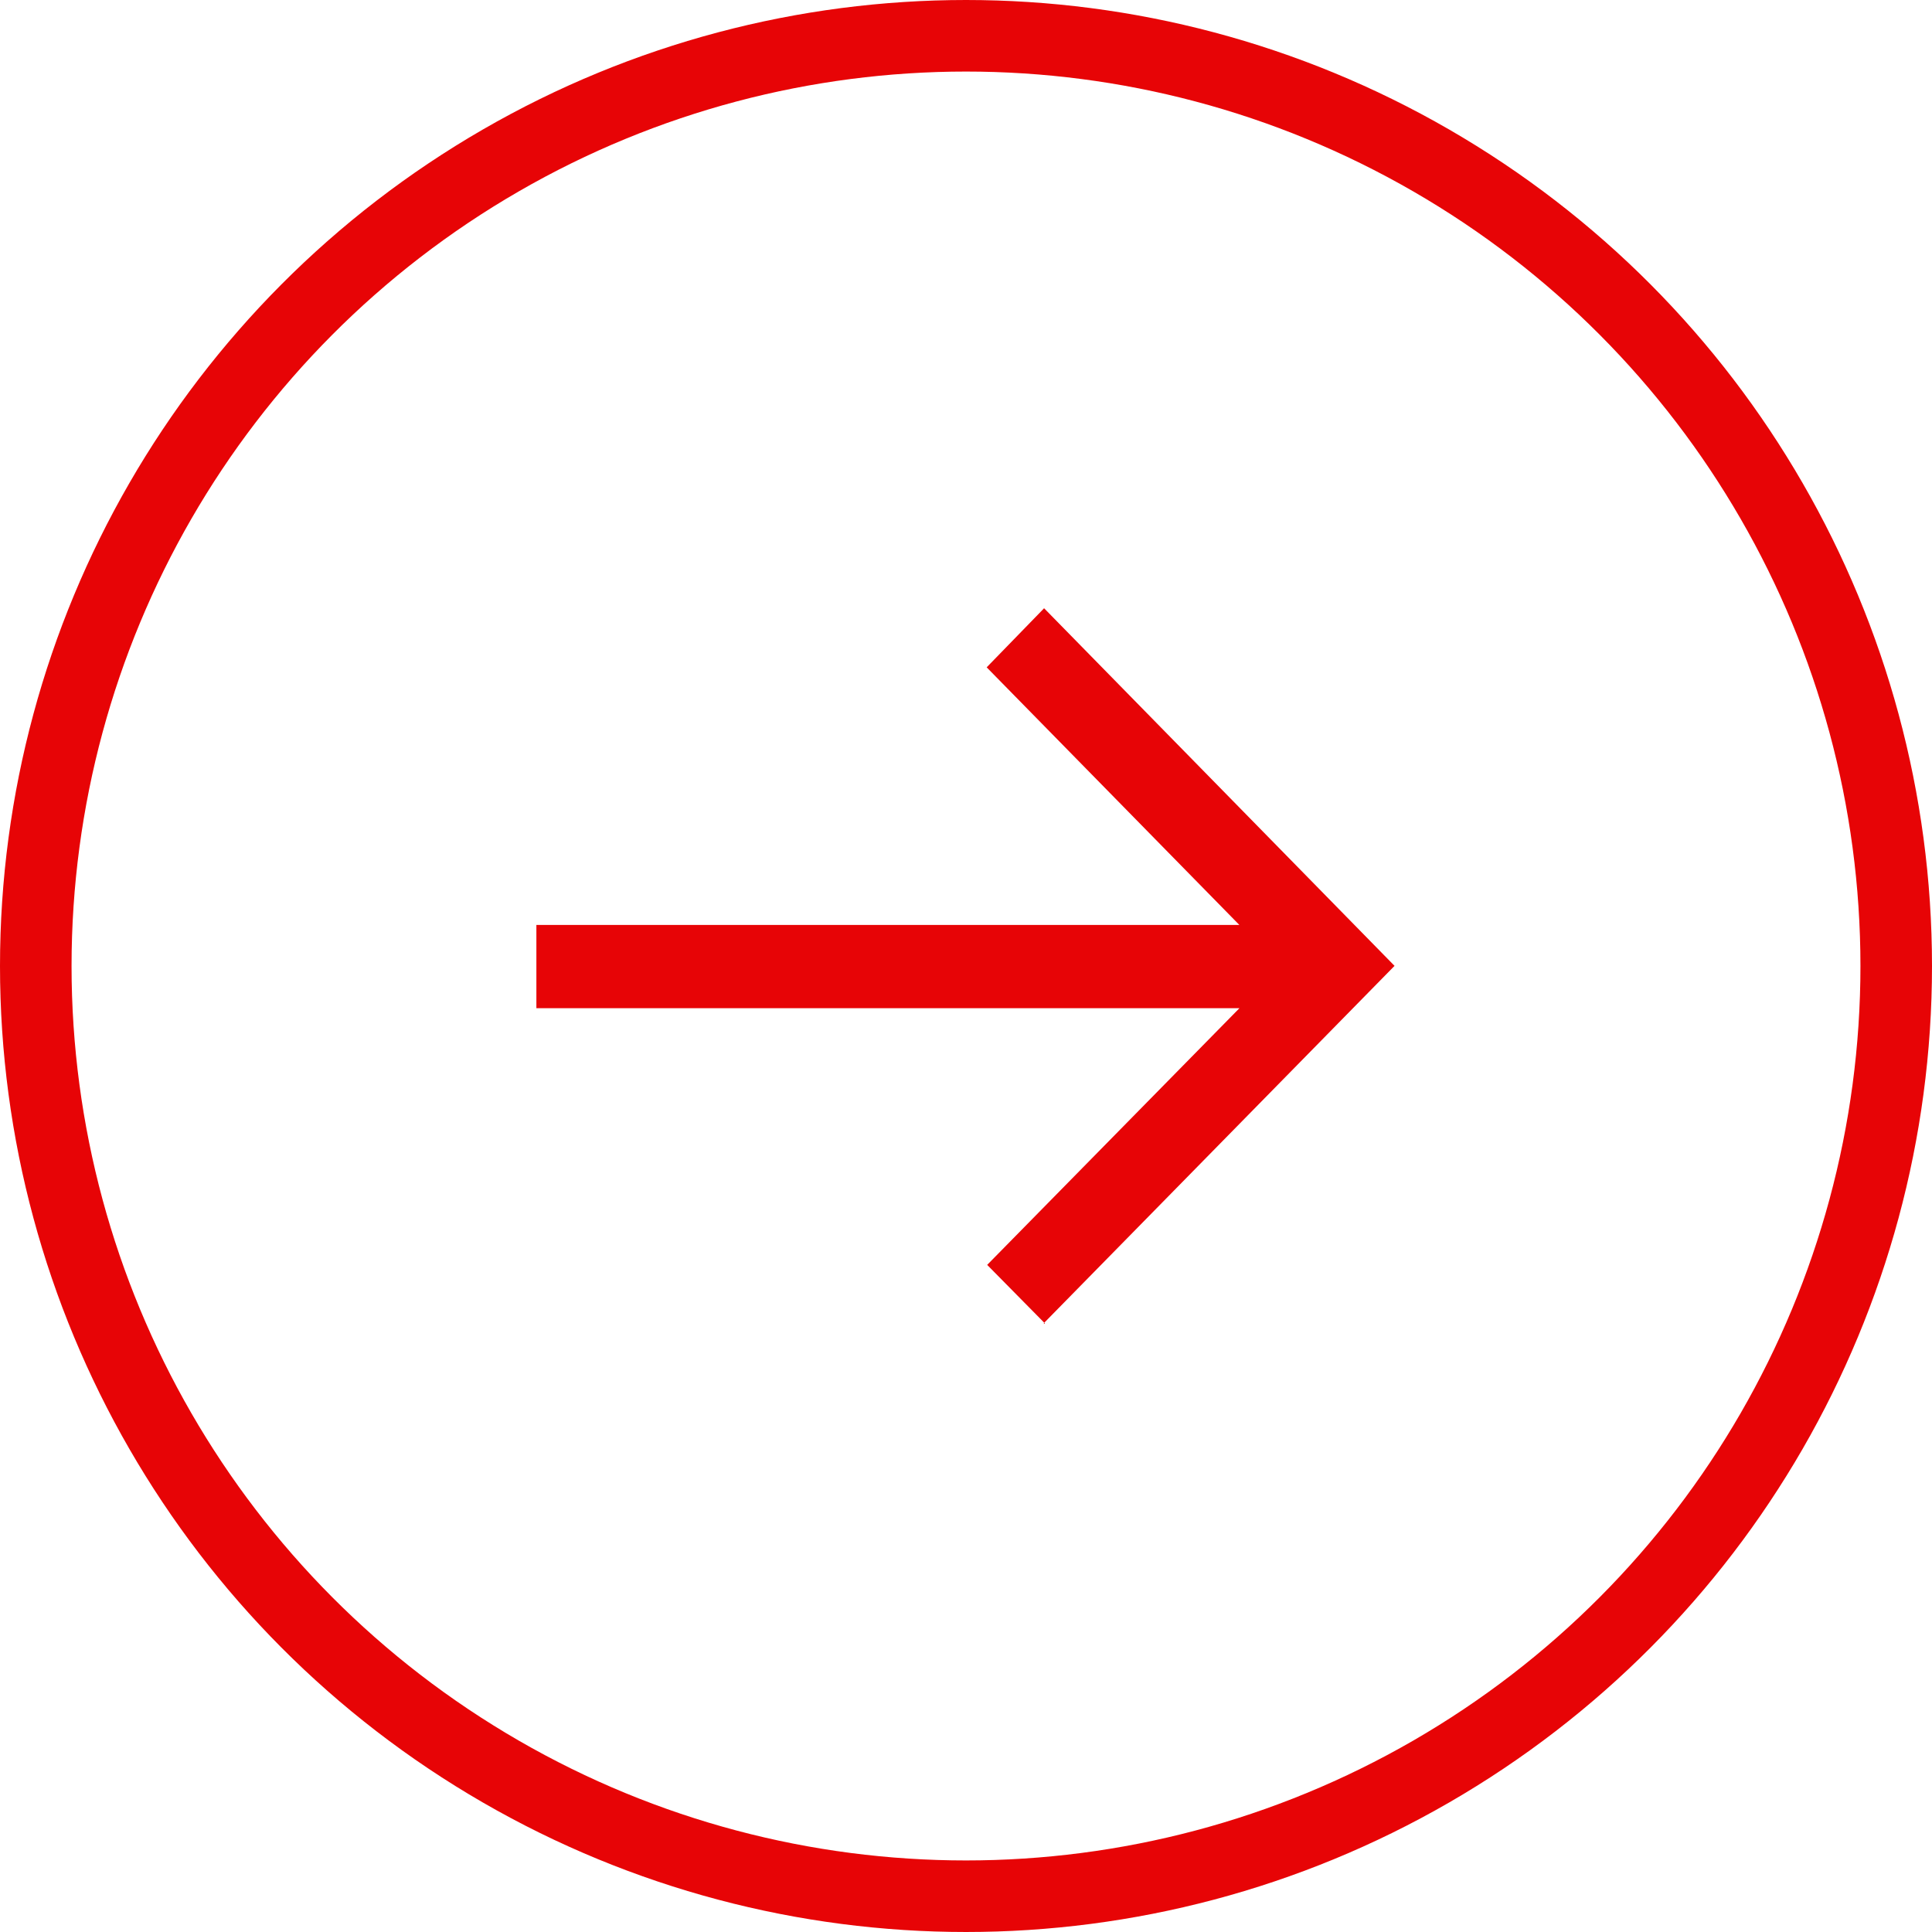 <svg xmlns="http://www.w3.org/2000/svg" xmlns:xlink="http://www.w3.org/1999/xlink" width="27" height="27" viewBox="0 0 27 27">
  <defs>
    <clipPath id="clip-path">
      <rect width="27" height="27" fill="none"/>
    </clipPath>
  </defs>
  <g id="Repeat_Grid_3" data-name="Repeat Grid 3" clip-path="url(#clip-path)">
    <g id="Group_707" data-name="Group 707" transform="translate(-296 -1247)">
      <path id="Path_84" data-name="Path 84" d="M20898.107,5576.992l0,0,0,0-.807-.818,3.525-3.587H20891v-1.164h9.824l-3.531-3.6.8-.823h0l0-.005,4.9,5-4.9,4.992V5577Z" transform="translate(-20587.504 -4311.497)" fill="#e70406"/>
      <g id="Ellipse_18" data-name="Ellipse 18" transform="translate(296 1247)" fill="none" stroke="#e70406" stroke-width="1">
        <circle cx="13.5" cy="13.5" r="13.5" stroke="none"/>
        <circle cx="13.5" cy="13.5" r="13" fill="none"/>
      </g>
    </g>
  </g>
</svg>
